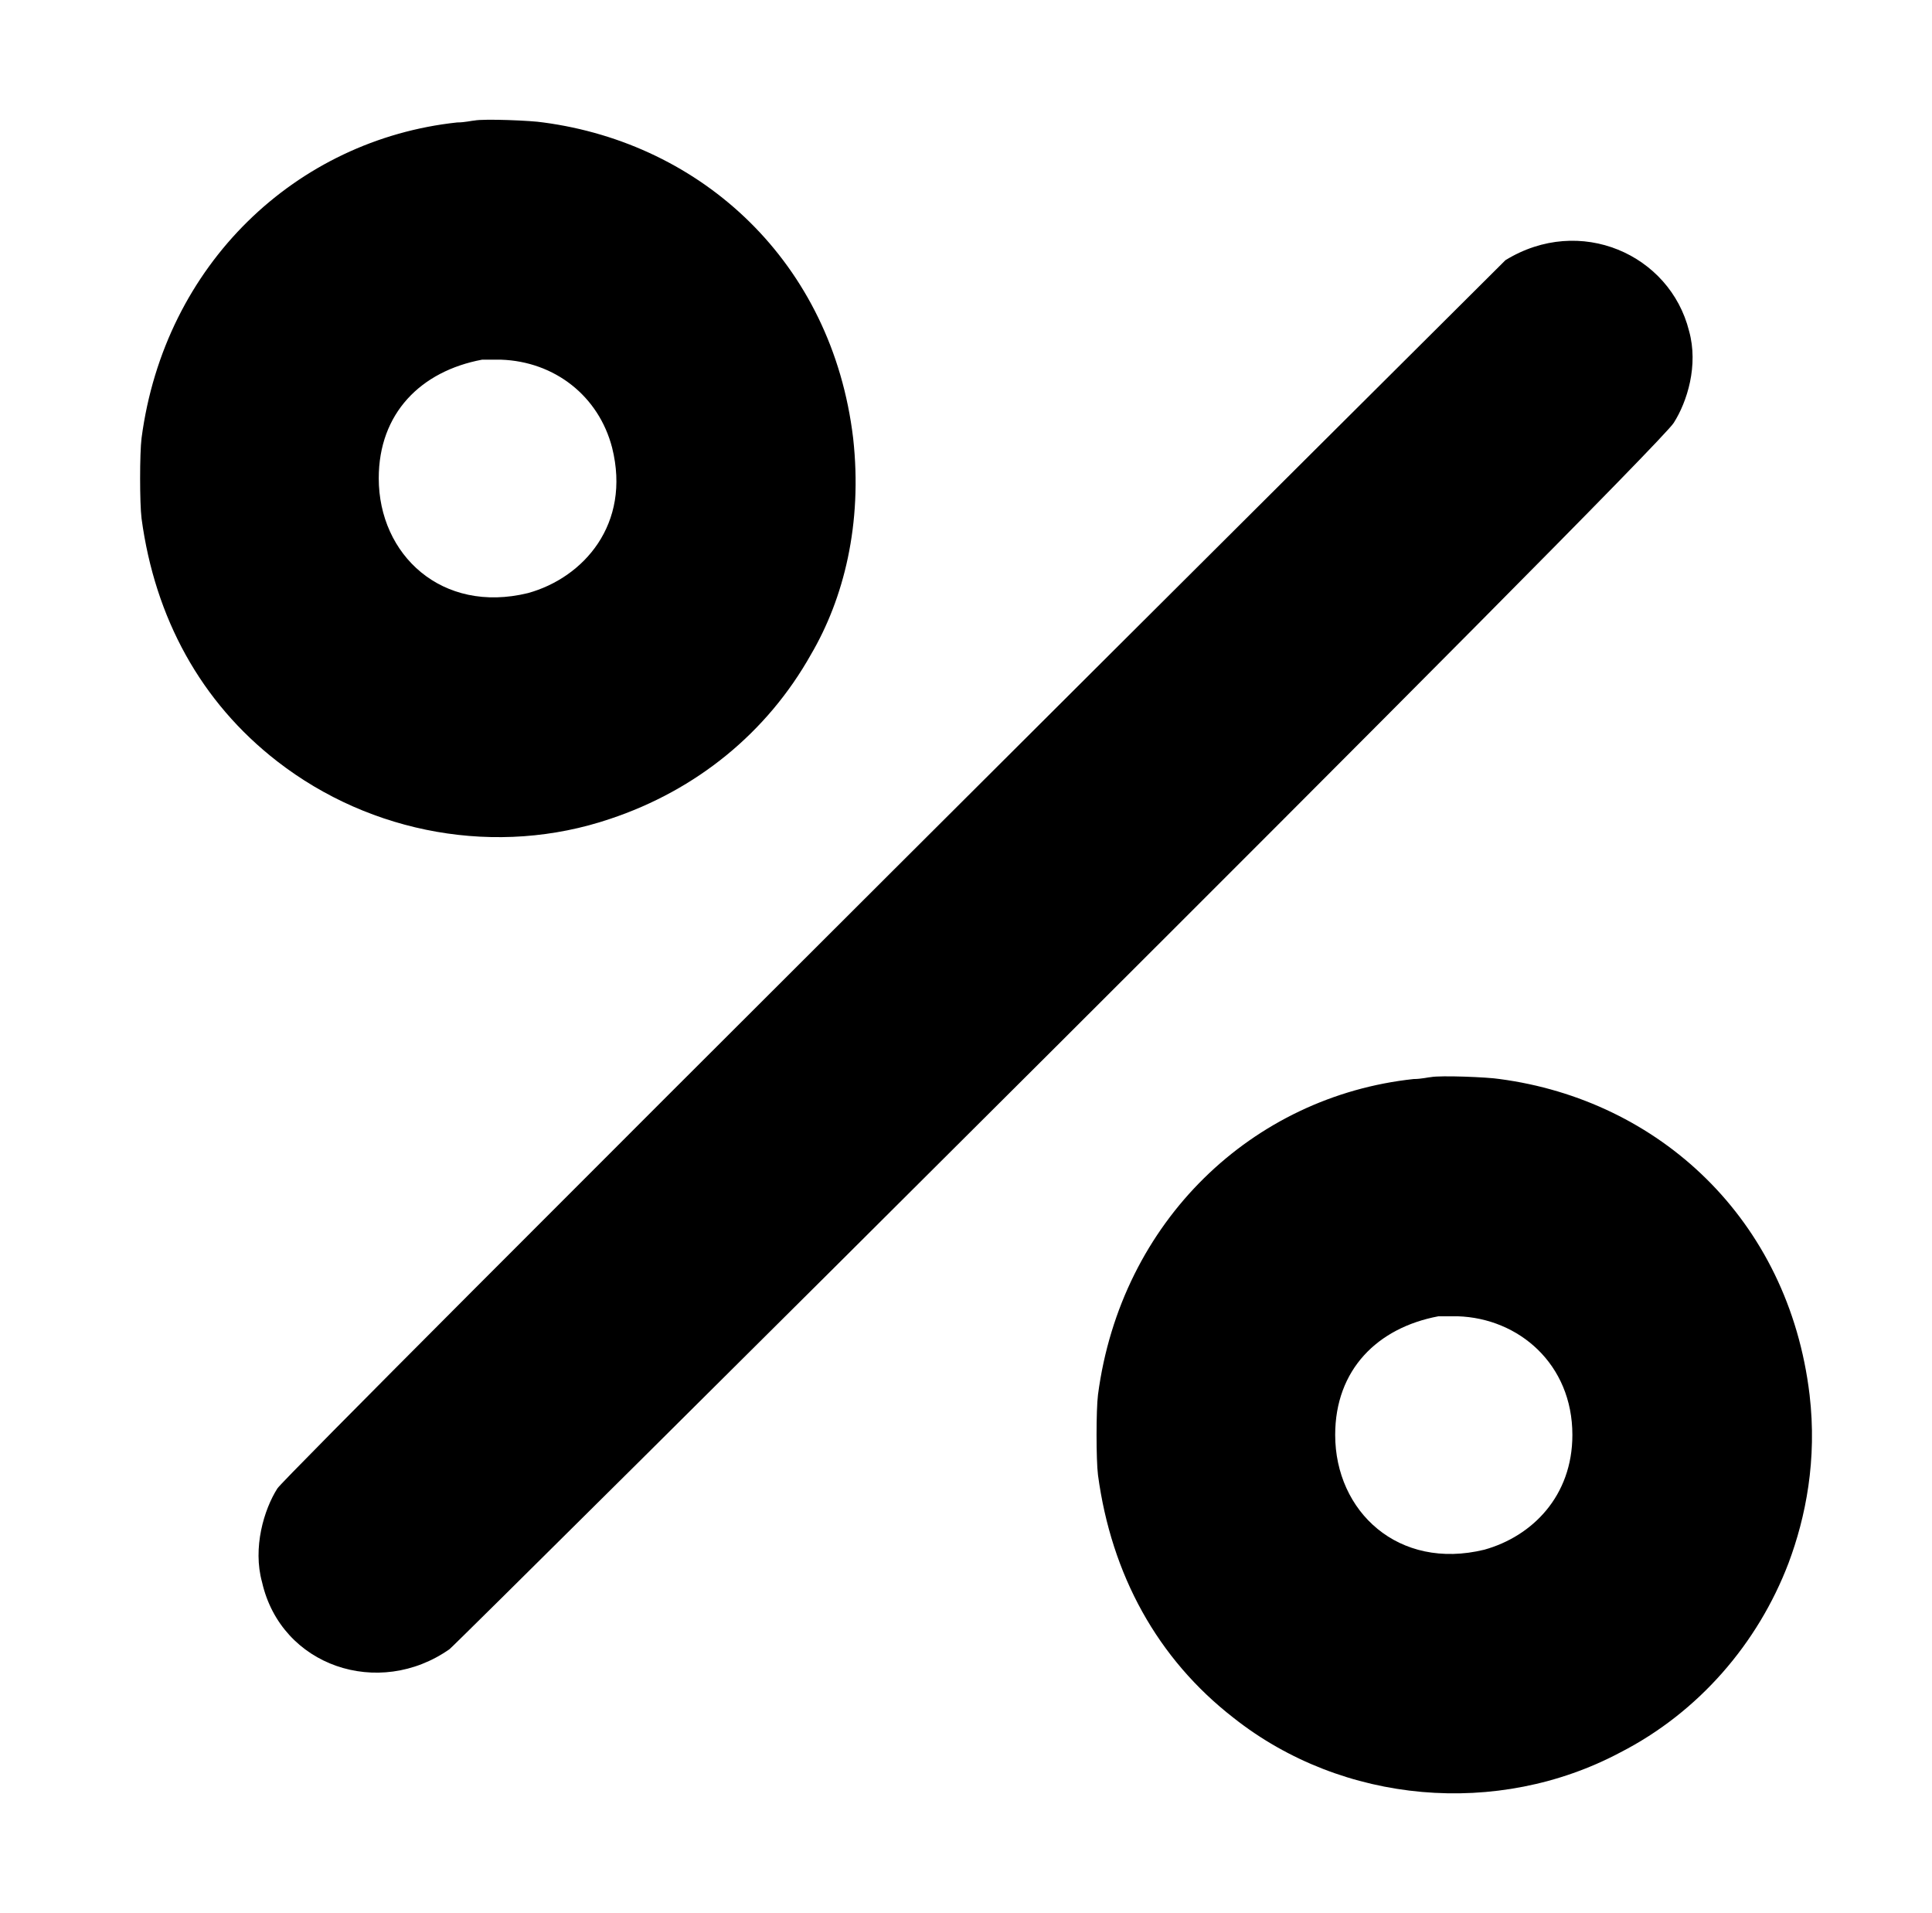 <?xml version="1.0" standalone="no"?>
<!DOCTYPE svg PUBLIC "-//W3C//DTD SVG 1.1//EN" "http://www.w3.org/Graphics/SVG/1.1/DTD/svg11.dtd" >
<svg xmlns="http://www.w3.org/2000/svg" xmlns:xlink="http://www.w3.org/1999/xlink" version="1.1" viewBox="-10 0 1010 1000">
  <g transform="matrix(1 0 0 -1 0 800)">
   <path fill="currentColor"
d="M238 737c5 1 30 0 36 -1c83 -11 151 -73 162 -165c5 -45 -5 -84 -22 -113c-23 -41 -60 -71 -105 -86c-59 -20 -125 -8 -174 30c-40 31 -64 75 -71 127c-1 8 -1 34 0 42c12 91 81 156 165 165c4 0 8 1 9 1zM777 664c39 24 86 3 96 -37c5 -18 -1 -37 -8 -48
c-9 -15 -638 -640 -640 -641c-37 -26 -88 -9 -98 35c-5 18 1 38 8 49c4 7 641 641 642 642zM242 612c-32 -6 -54 -28 -54 -62c0 -40 33 -71 78 -60c29 8 54 36 44 76c-7 27 -30 45 -58 46h-10zM738 237c5 1 30 0 36 -1c83 -11 151 -73 162 -165c4 -34 -2 -64 -11 -88
c-16 -42 -47 -78 -88 -99c-64 -34 -145 -27 -202 18c-40 31 -64 75 -71 127c-1 8 -1 34 0 42c12 91 81 156 165 165c4 0 8 1 9 1zM742 112c-32 -6 -54 -28 -54 -62c0 -40 33 -71 78 -60c25 7 46 28 46 60c0 37 -28 61 -60 62h-10z" />
  </g>

</svg>
